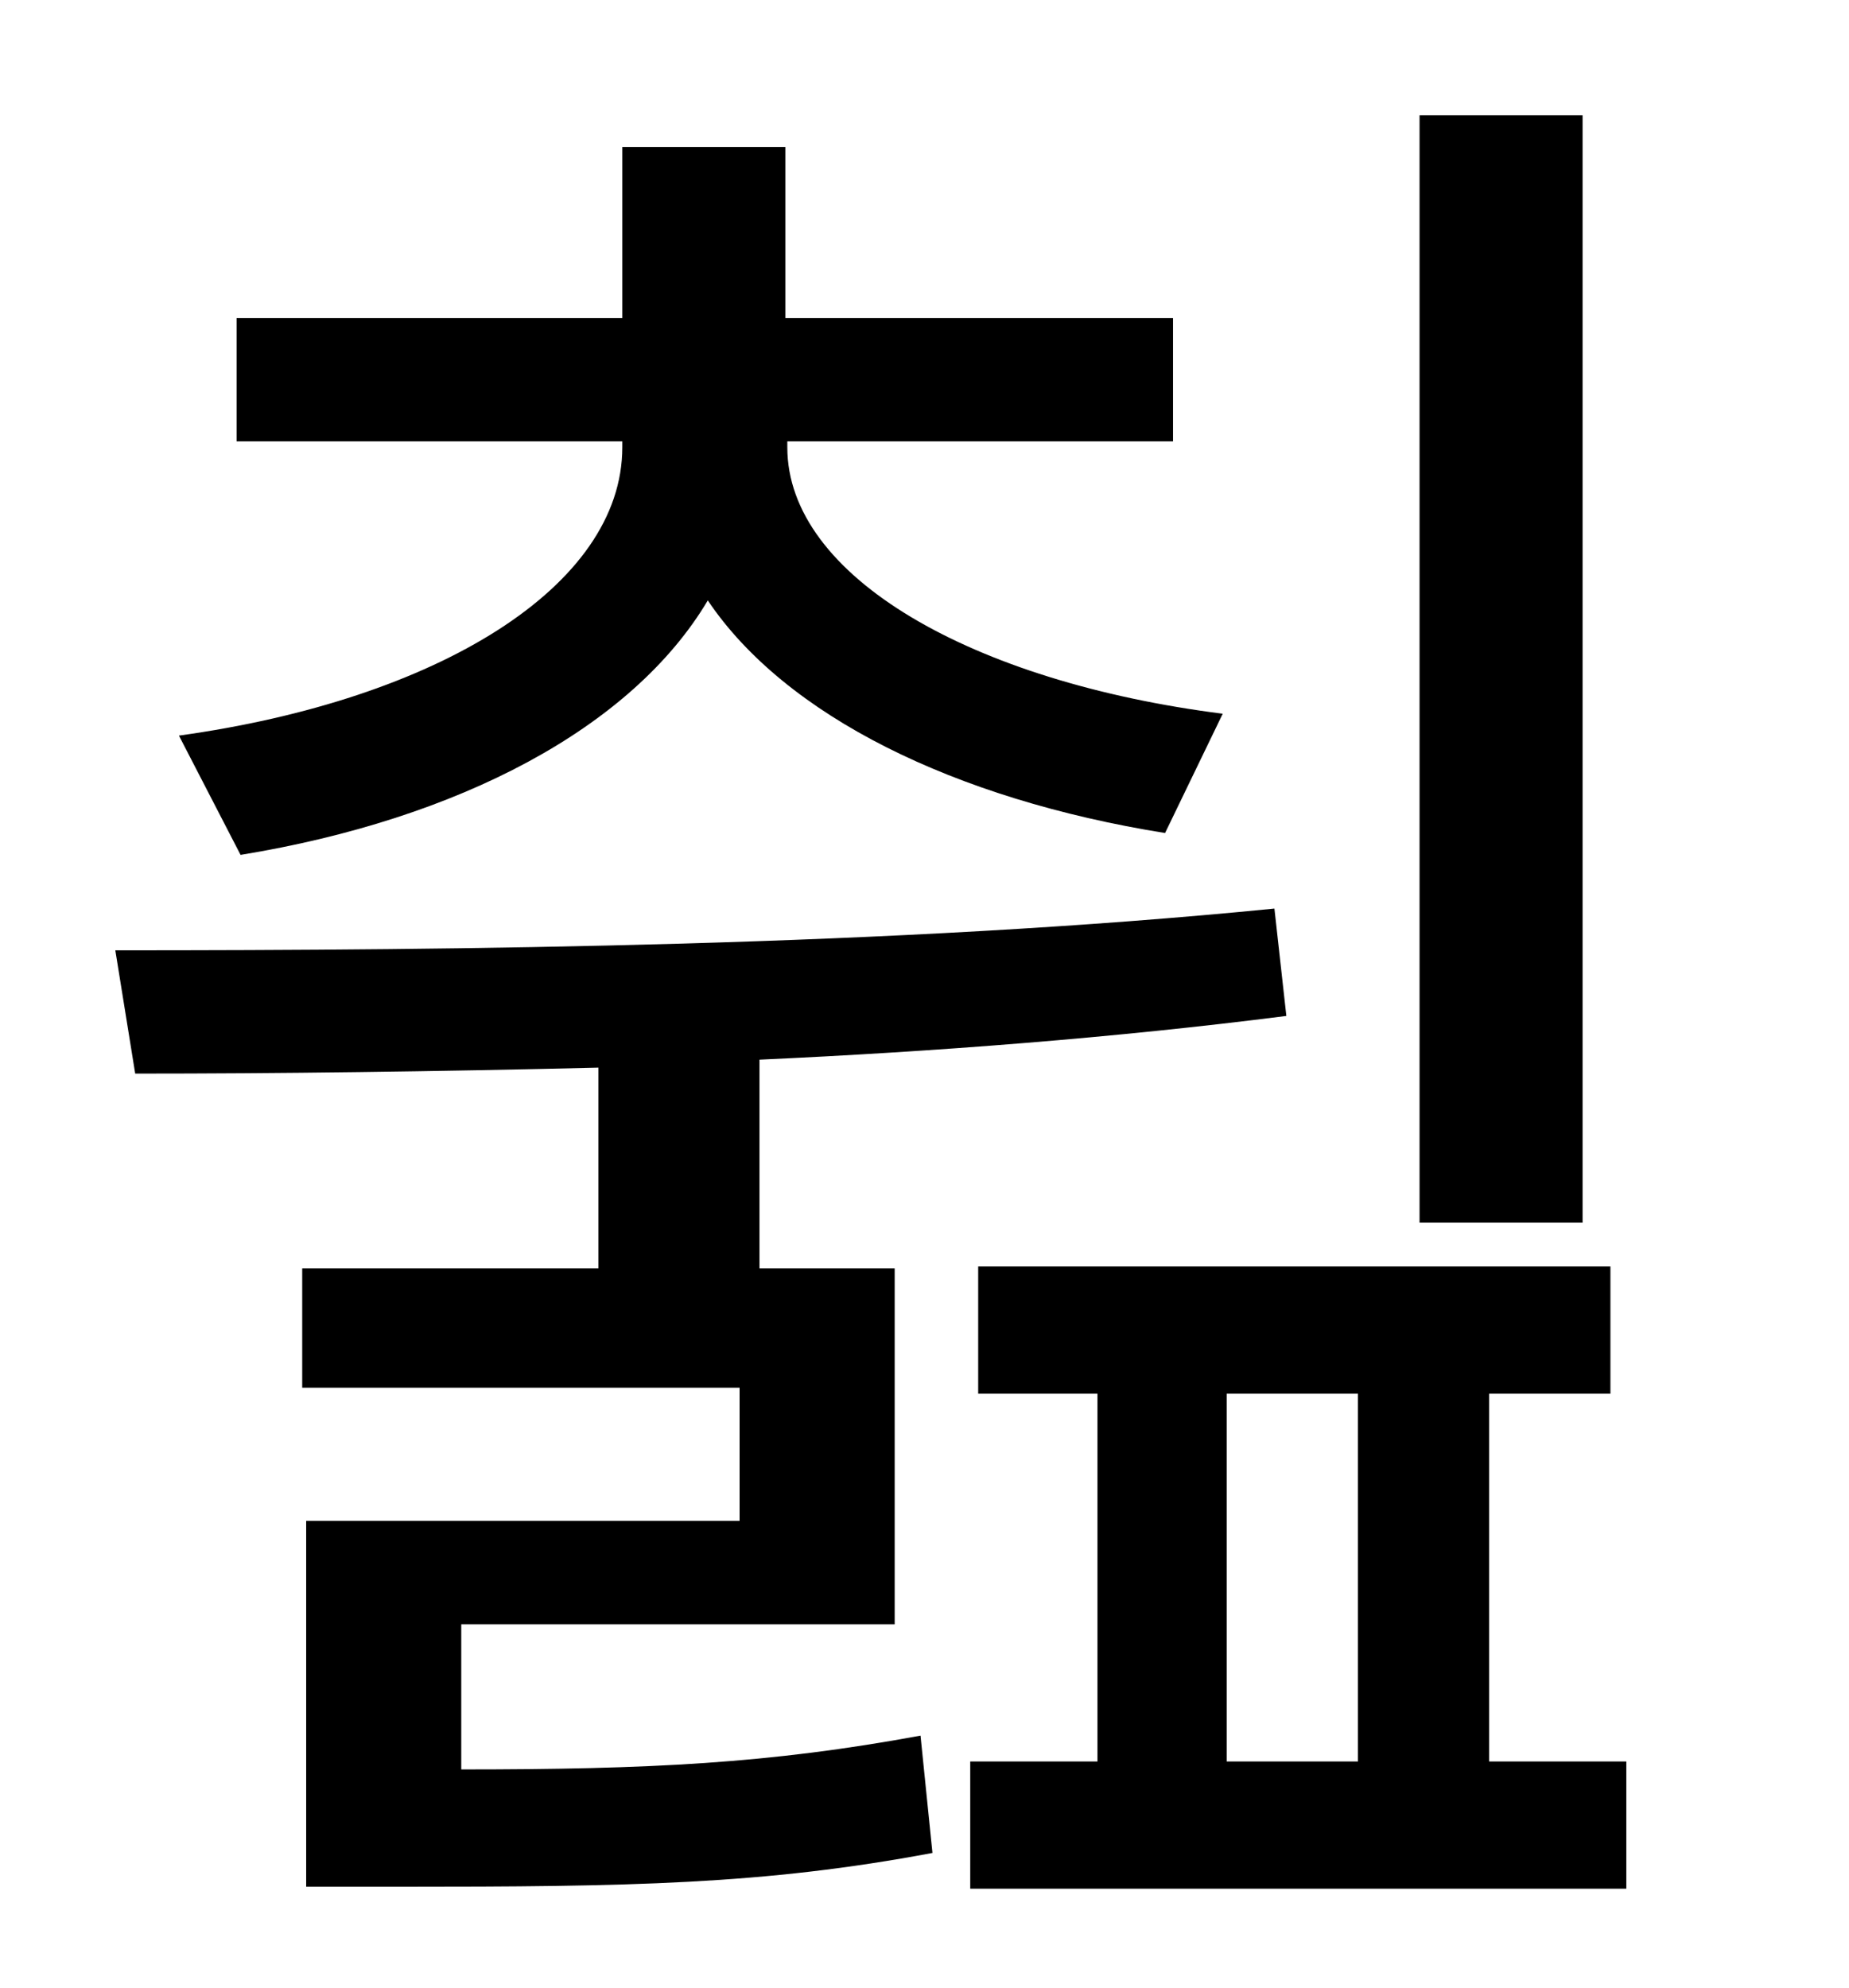 <?xml version="1.0" standalone="no"?>
<!DOCTYPE svg PUBLIC "-//W3C//DTD SVG 1.1//EN" "http://www.w3.org/Graphics/SVG/1.1/DTD/svg11.dtd" >
<svg xmlns="http://www.w3.org/2000/svg" xmlns:xlink="http://www.w3.org/1999/xlink" version="1.1" viewBox="-10 0 930 1000">
   <path fill="currentColor"
d="M786 58v557h-82v-557h82zM111 430l-31 -60c130 -18 223 -75 223 -145v-3h-194v-62h194v-86h82v86h195v62h-194v3c0 65 93 118 219 134l-29 60c-106 -17 -191 -59 -230 -117c-38 64 -125 110 -235 128zM222 817v73c95 0 155 -3 231 -17l6 59c-85 16 -153 17 -268 17h-47
v-184h218v-67h-220v-60h149v-101c-82 2 -162 3 -233 3l-10 -62c173 0 392 -2 583 -21l6 54c-86 11 -177 18 -265 22v105h68v179h-218zM607 701v185h66v-185h-66zM739 886h69v64h-330v-64h64v-185h-60v-64h318v64h-61v185z" />
</svg>
